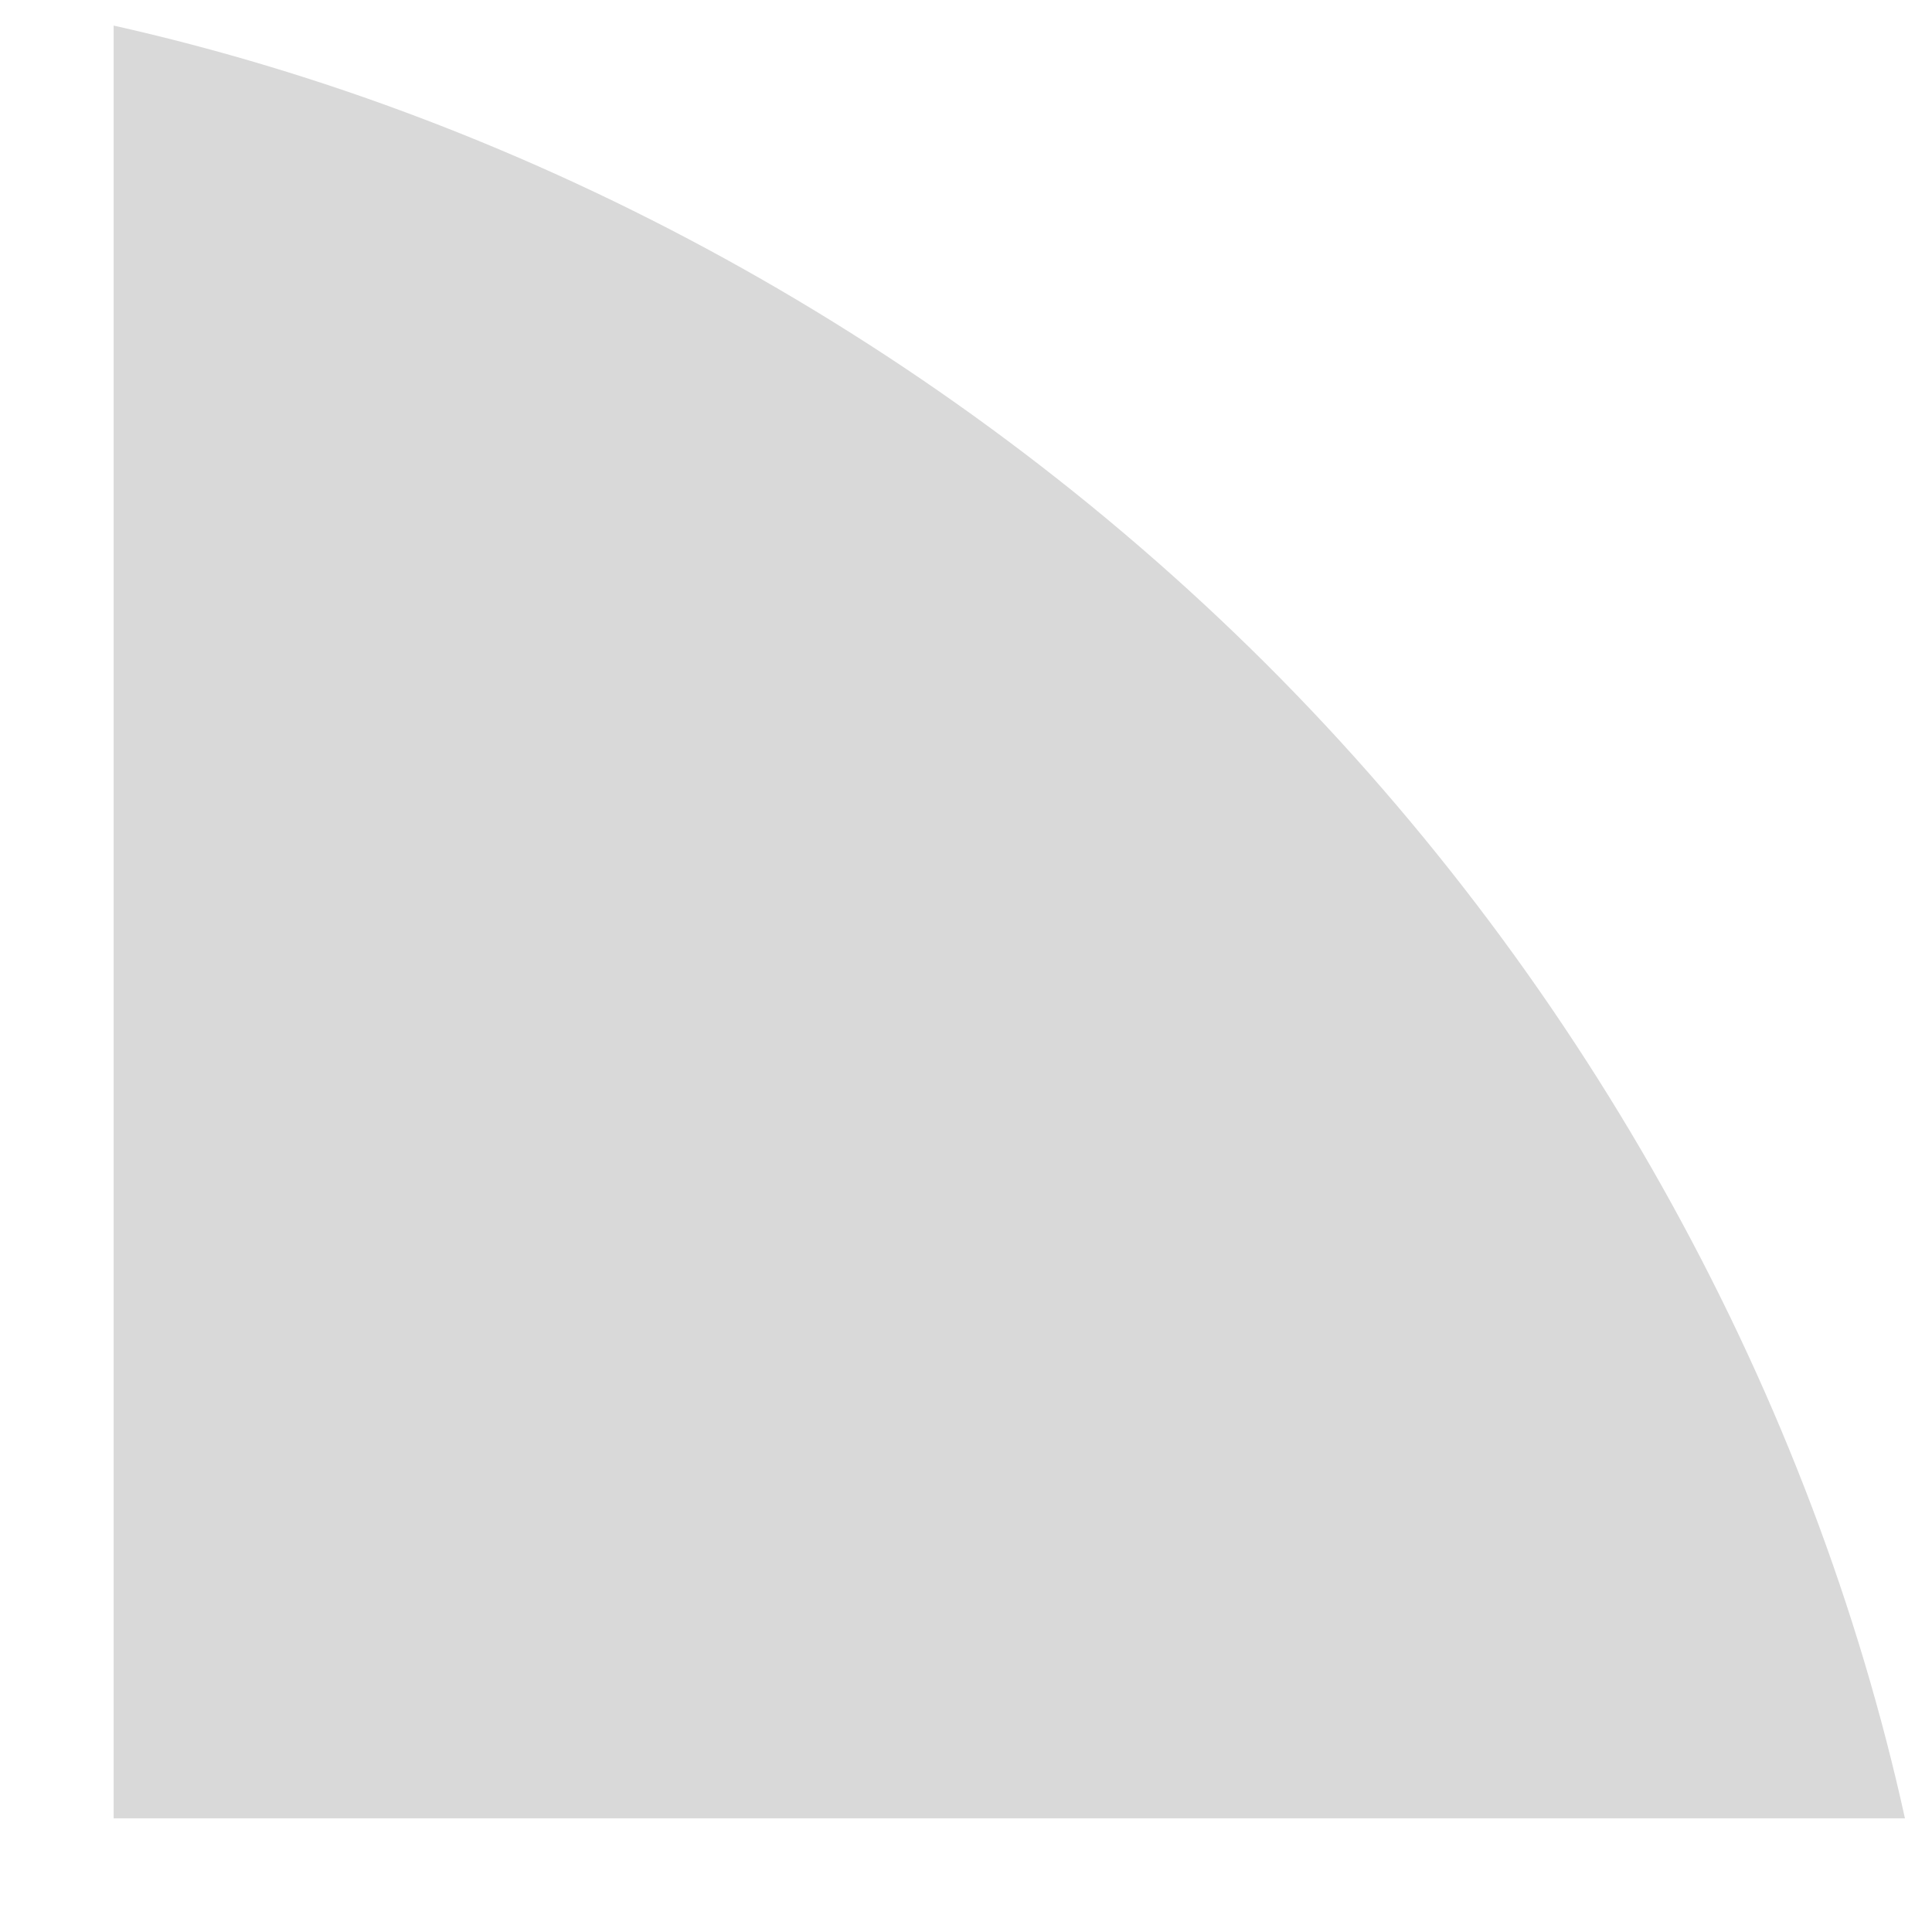 ﻿<?xml version="1.0" encoding="utf-8"?>
<svg version="1.1" xmlns:xlink="http://www.w3.org/1999/xlink" width="17px" height="17px" xmlns="http://www.w3.org/2000/svg">
  <defs>
    <pattern id="BGPattern" patternUnits="userSpaceOnUse" alignment="0 0" imageRepeat="None" />
    <mask fill="white" id="Clip3069">
      <path d="M 11.137 5.838  C 8.288 2.999  4.675 1.049  1 0.225  L 1 16  L 16.762 16  C 15.95 12.313  13.994 8.688  11.137 5.838  Z " fill-rule="evenodd" />
    </mask>
  </defs>
  <g transform="matrix(1 0 0 1 -34 -5 )">
    <path d="M 11.137 5.838  C 8.288 2.999  4.675 1.049  1 0.225  L 1 16  L 16.762 16  C 15.95 12.313  13.994 8.688  11.137 5.838  Z " fill-rule="nonzero" fill="rgba(217, 217, 217, 1)" stroke="none" transform="matrix(1 0 0 1 34 5 )" class="fill" />
    <path d="M 11.137 5.838  C 8.288 2.999  4.675 1.049  1 0.225  L 1 16  L 16.762 16  C 15.95 12.313  13.994 8.688  11.137 5.838  Z " stroke-width="0" stroke-dasharray="0" stroke="rgba(255, 255, 255, 0)" fill="none" transform="matrix(1 0 0 1 34 5 )" class="stroke" mask="url(#Clip3069)" />
  </g>
</svg>